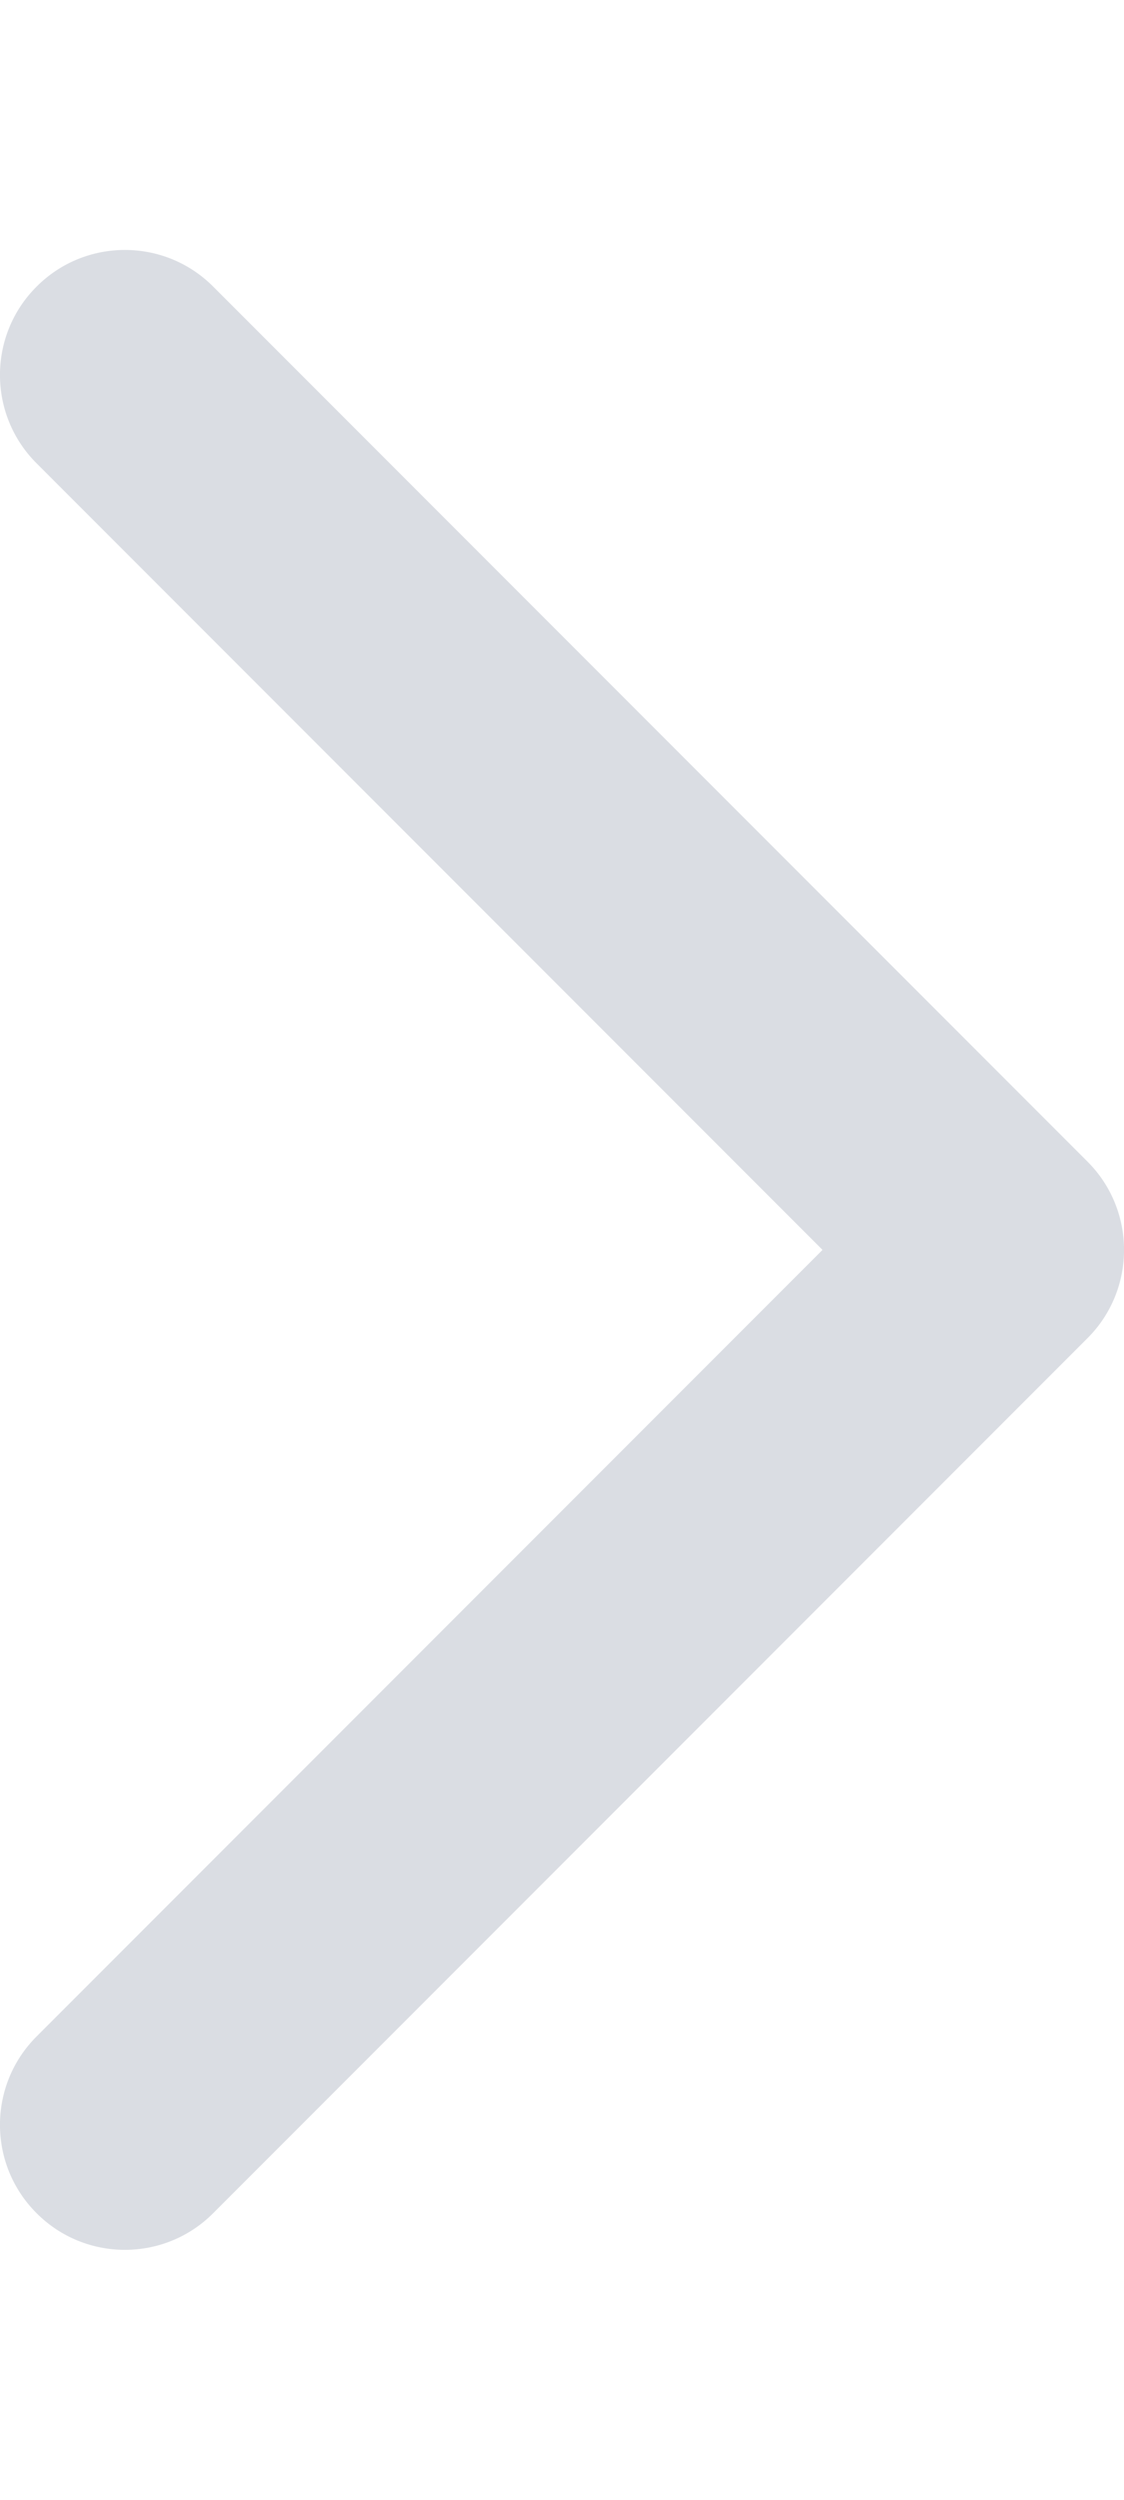 <svg width="9" height="20" viewBox="0 0 9 20" fill="none" xmlns="http://www.w3.org/2000/svg">
<path d="M0.293 16.293C-0.098 16.683 -0.098 17.317 0.293 17.707C0.683 18.098 1.317 18.098 1.707 17.707L8.707 10.707C9.098 10.317 9.098 9.683 8.707 9.293L1.707 2.293C1.317 1.902 0.683 1.902 0.293 2.293C-0.098 2.683 -0.098 3.317 0.293 3.707L6.586 10L0.293 16.293Z" fill="#DADDE3"/>
</svg>
